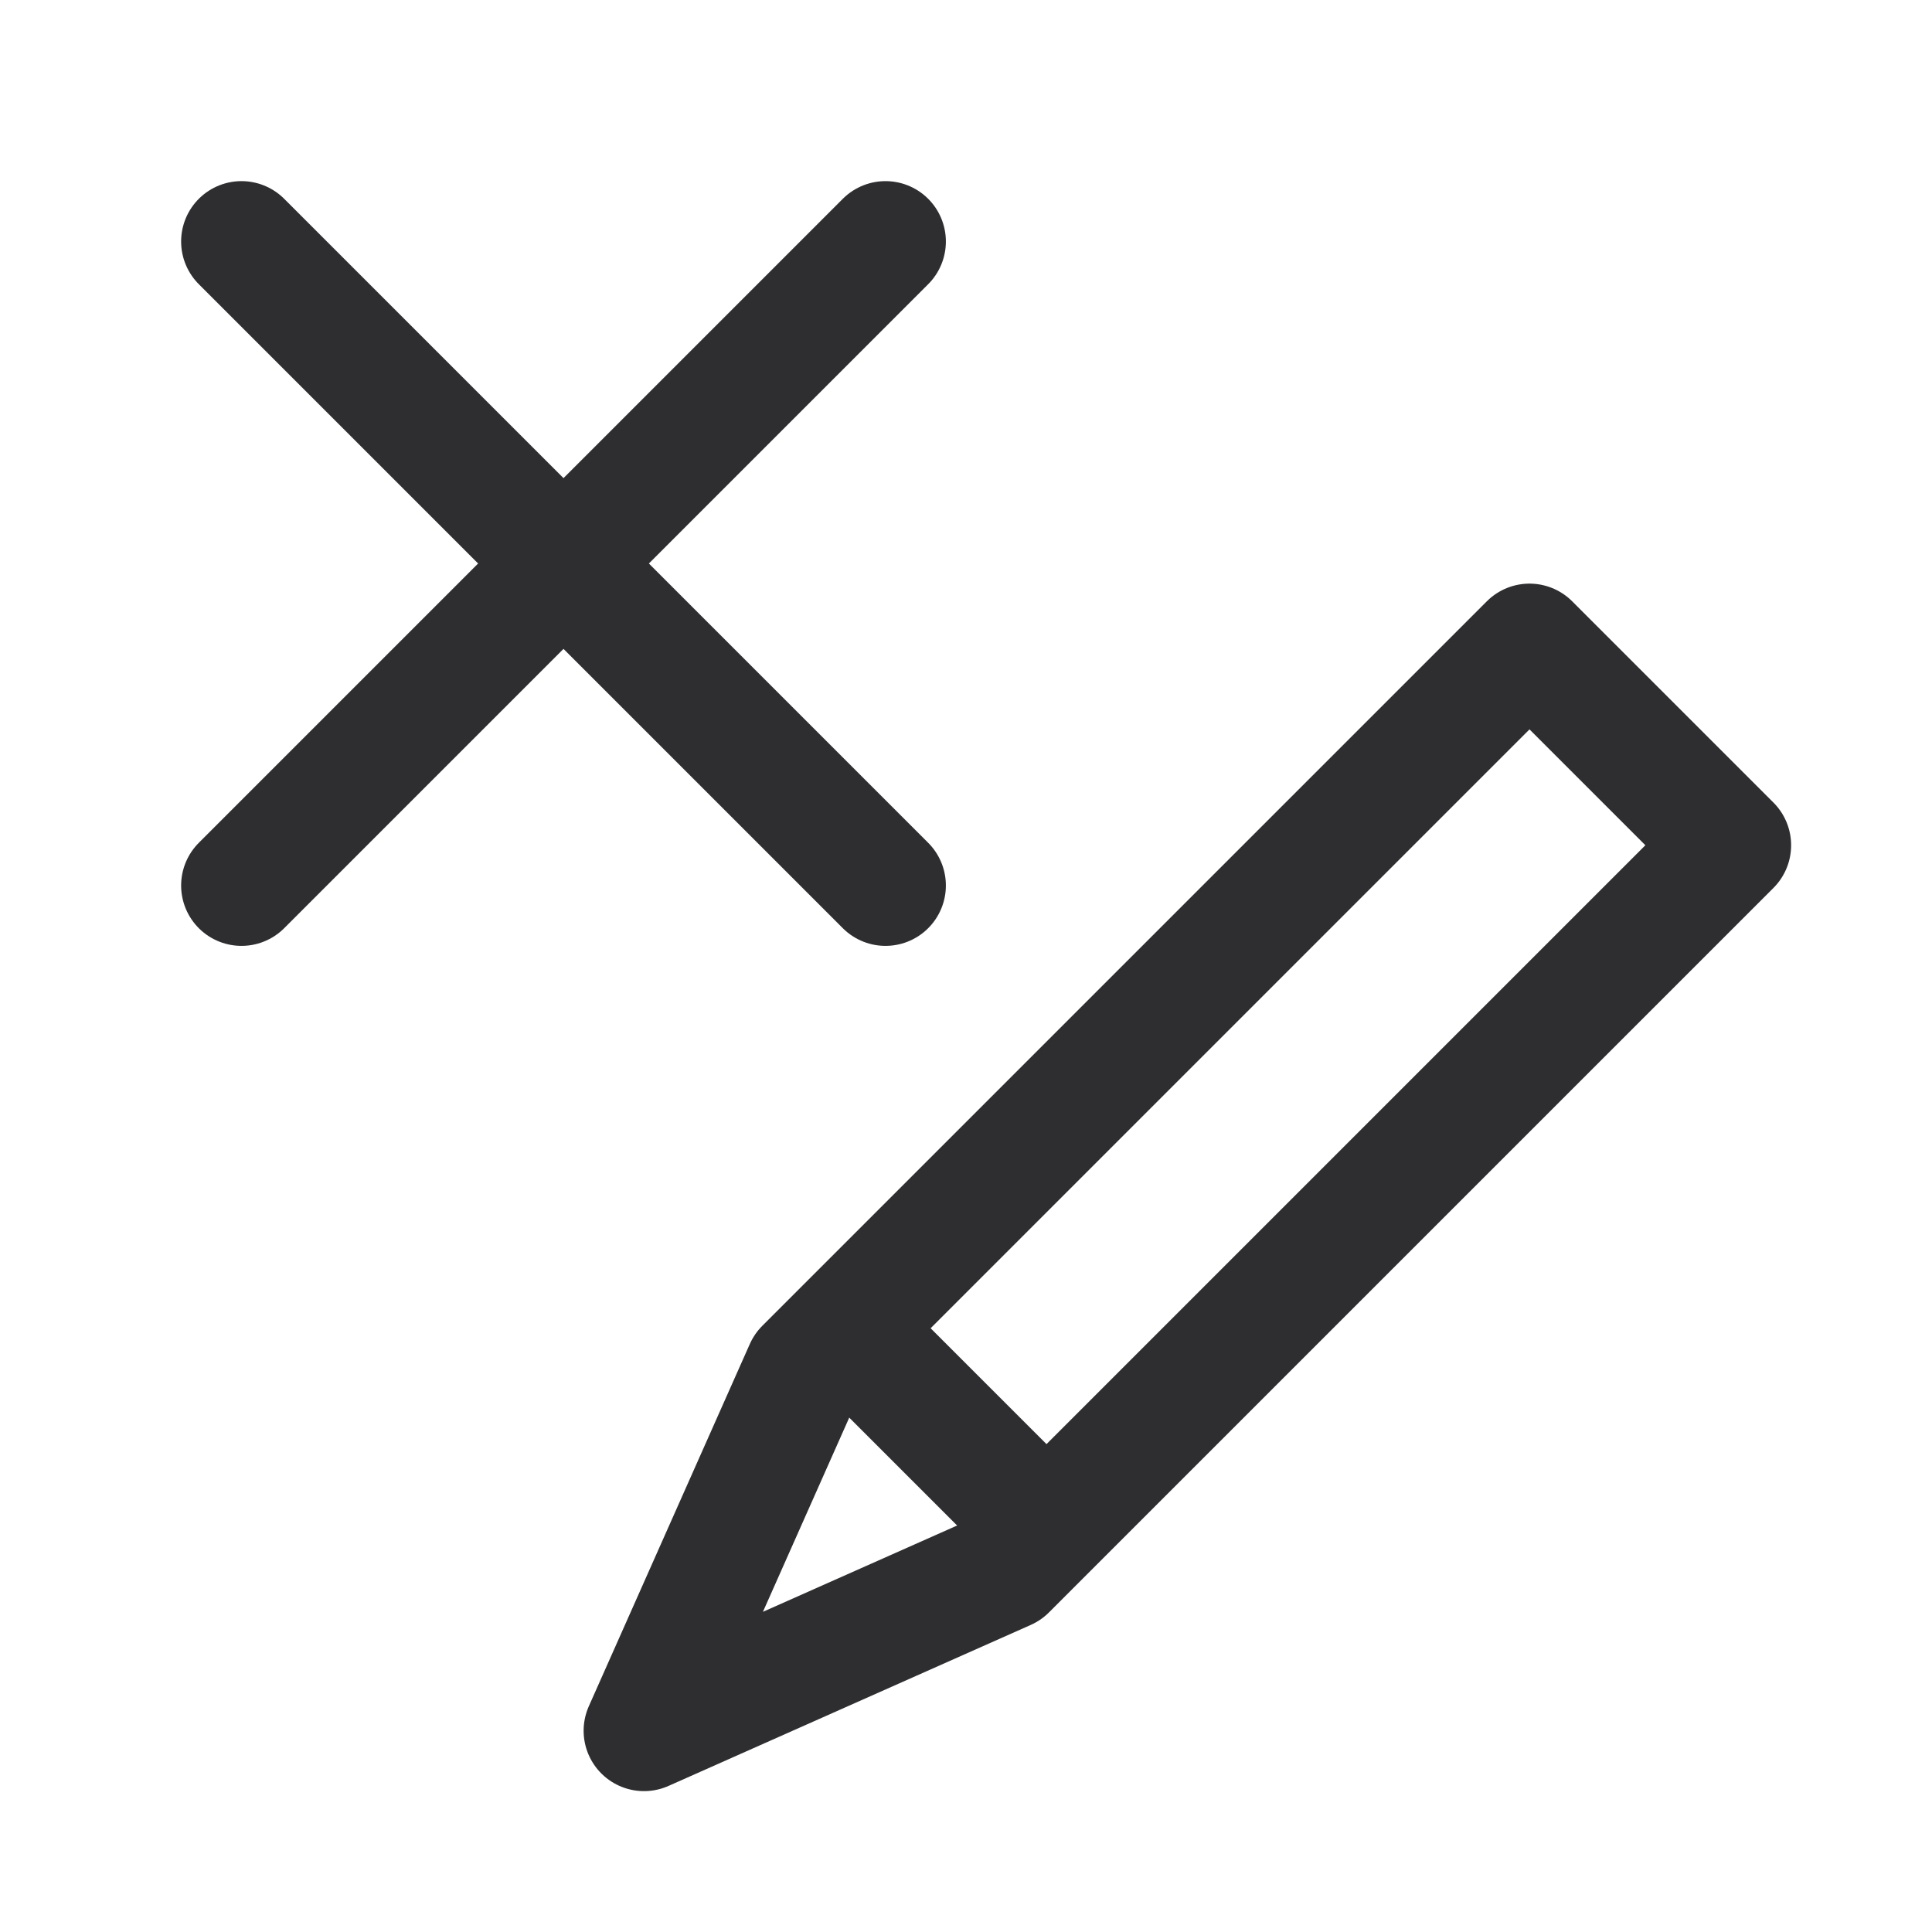 <svg width="24" height="24" viewBox="0 0 24 24" fill="none" xmlns="http://www.w3.org/2000/svg">
<path d="M10.5 16.5L19 8L21.5 10.5L13 19M10.5 16.5L10 17L8 21.5L12.5 19.5L13 19M10.5 16.5L13 19" stroke="#2E2D30" stroke-width="1.5" stroke-linecap="round" stroke-linejoin="round"/>
<path d="M11 3L7 7M7 7L3 11M7 7L3 3M7 7L11 11" stroke="#2E2D30" stroke-width="1.5" stroke-linecap="round" stroke-linejoin="round"/>
</svg>
